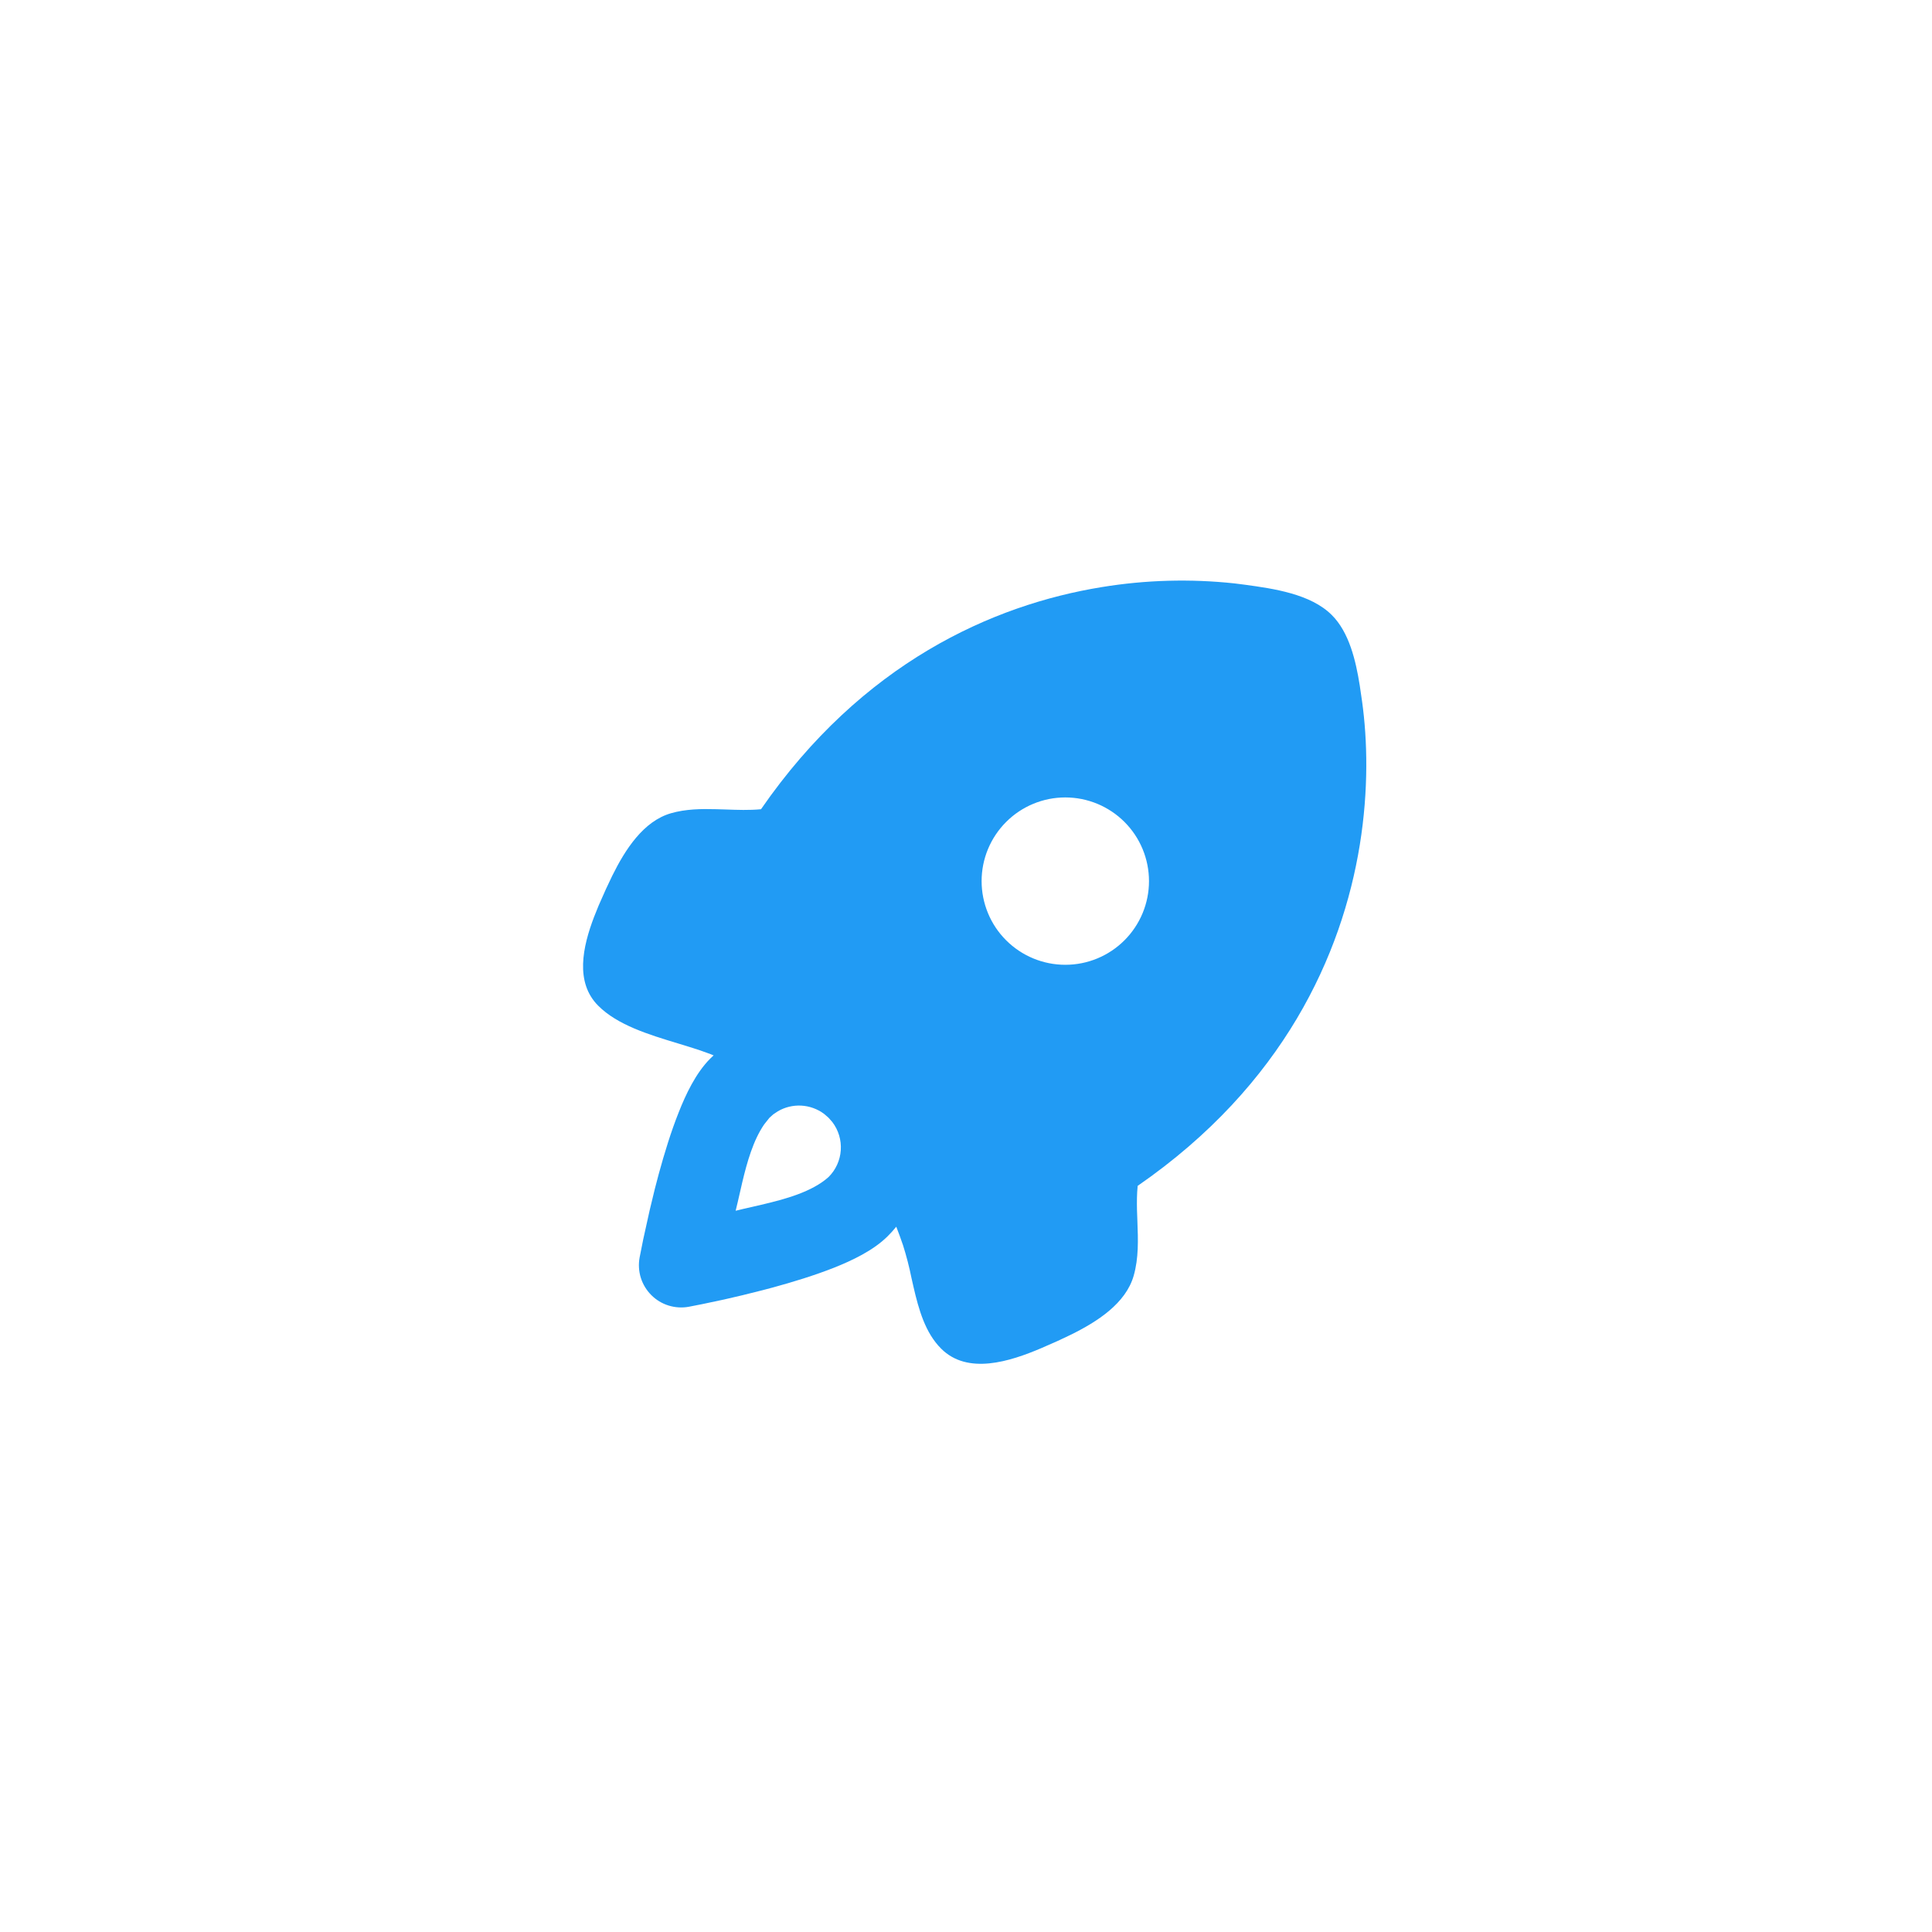 <svg width="64" height="64" viewBox="0 0 64 64" fill="none" xmlns="http://www.w3.org/2000/svg">
<g id="icon/solid/rocket" filter="url(#filter0_d_3284_5959)">
<path id="Vector" fill-rule="evenodd" clip-rule="evenodd" d="M40.894 14.7L41.248 14.745C42.182 14.873 43.418 15.047 44.118 15.748C44.692 16.32 44.912 17.252 45.044 18.084L45.122 18.619C45.296 19.88 45.342 21.532 45.044 23.367C44.456 26.989 42.528 31.311 37.687 34.657C37.66 34.918 37.659 35.181 37.664 35.444L37.678 35.838C37.701 36.444 37.723 37.048 37.554 37.637C37.29 38.552 36.352 39.155 35.474 39.588L35.045 39.791L34.49 40.035C33.453 40.476 32.054 40.928 31.176 40.049C30.649 39.524 30.433 38.753 30.257 37.987L30.192 37.7C30.119 37.337 30.026 36.979 29.915 36.627C29.846 36.425 29.771 36.218 29.69 36.01C29.602 36.119 29.508 36.223 29.409 36.322C28.931 36.8 28.217 37.134 27.629 37.368C26.987 37.622 26.261 37.844 25.589 38.027L25.244 38.118L24.582 38.283L23.984 38.422L23.267 38.574L22.819 38.662C22.596 38.703 22.366 38.689 22.149 38.622C21.932 38.555 21.735 38.436 21.575 38.275C21.414 38.114 21.295 37.917 21.227 37.7C21.16 37.483 21.147 37.254 21.188 37.03L21.307 36.433L21.521 35.465L21.692 34.758L21.823 34.259C22.006 33.589 22.227 32.862 22.483 32.222C22.715 31.633 23.049 30.919 23.528 30.441L23.639 30.334L23.55 30.298C23.313 30.208 23.073 30.126 22.831 30.053L22.447 29.935C21.485 29.644 20.456 29.33 19.817 28.69C19.041 27.915 19.303 26.736 19.677 25.754L19.829 25.375L20.075 24.82L20.279 24.39C20.711 23.514 21.314 22.576 22.229 22.313C22.714 22.174 23.219 22.166 23.726 22.18L24.031 22.189C24.427 22.203 24.822 22.218 25.209 22.181C28.555 17.338 32.877 15.41 36.499 14.822C37.952 14.584 39.43 14.543 40.894 14.7ZM27.294 32.269C27.076 32.108 26.815 32.014 26.544 31.999C26.273 31.984 26.003 32.049 25.769 32.186L25.616 32.288L25.488 32.403L25.314 32.622C24.954 33.144 24.749 33.864 24.589 34.538L24.44 35.187L24.369 35.482L24.634 35.418L25.213 35.285C26.014 35.098 26.903 34.855 27.449 34.363C27.686 34.126 27.83 33.811 27.852 33.476C27.875 33.141 27.775 32.809 27.571 32.542L27.457 32.412L27.424 32.38L27.294 32.269ZM37.25 22.602C36.993 22.345 36.687 22.141 36.351 22.001C36.014 21.862 35.654 21.79 35.29 21.79C34.926 21.79 34.565 21.861 34.229 22.001C33.893 22.14 33.587 22.344 33.33 22.602C33.072 22.859 32.868 23.165 32.728 23.501C32.589 23.837 32.517 24.198 32.517 24.562C32.517 24.926 32.589 25.286 32.728 25.623C32.867 25.959 33.071 26.265 33.329 26.522C33.849 27.042 34.554 27.334 35.289 27.334C36.024 27.335 36.729 27.043 37.249 26.523C37.769 26.003 38.062 25.298 38.062 24.563C38.062 23.828 37.77 23.122 37.25 22.602Z" fill="#219BF4"/>
</g>
<defs>
<filter id="filter0_d_3284_5959" x="-2.216" y="-2.299" width="69.007" height="69.007" filterUnits="userSpaceOnUse" color-interpolation-filters="sRGB">
<feFlood flood-opacity="0" result="BackgroundImageFix"/>
<feColorMatrix in="SourceAlpha" type="matrix" values="0 0 0 0 0 0 0 0 0 0 0 0 0 0 0 0 0 0 127 0" result="hardAlpha"/>
<feOffset dy="4.626"/>
<feGaussianBlur stdDeviation="9.252"/>
<feColorMatrix type="matrix" values="0 0 0 0 0.227 0 0 0 0 0.583 0 0 0 0 1 0 0 0 0.28 0"/>
<feBlend mode="normal" in2="BackgroundImageFix" result="effect1_dropShadow_3284_5959"/>
<feBlend mode="normal" in="SourceGraphic" in2="effect1_dropShadow_3284_5959" result="shape"/>
</filter>
</defs>
</svg>
